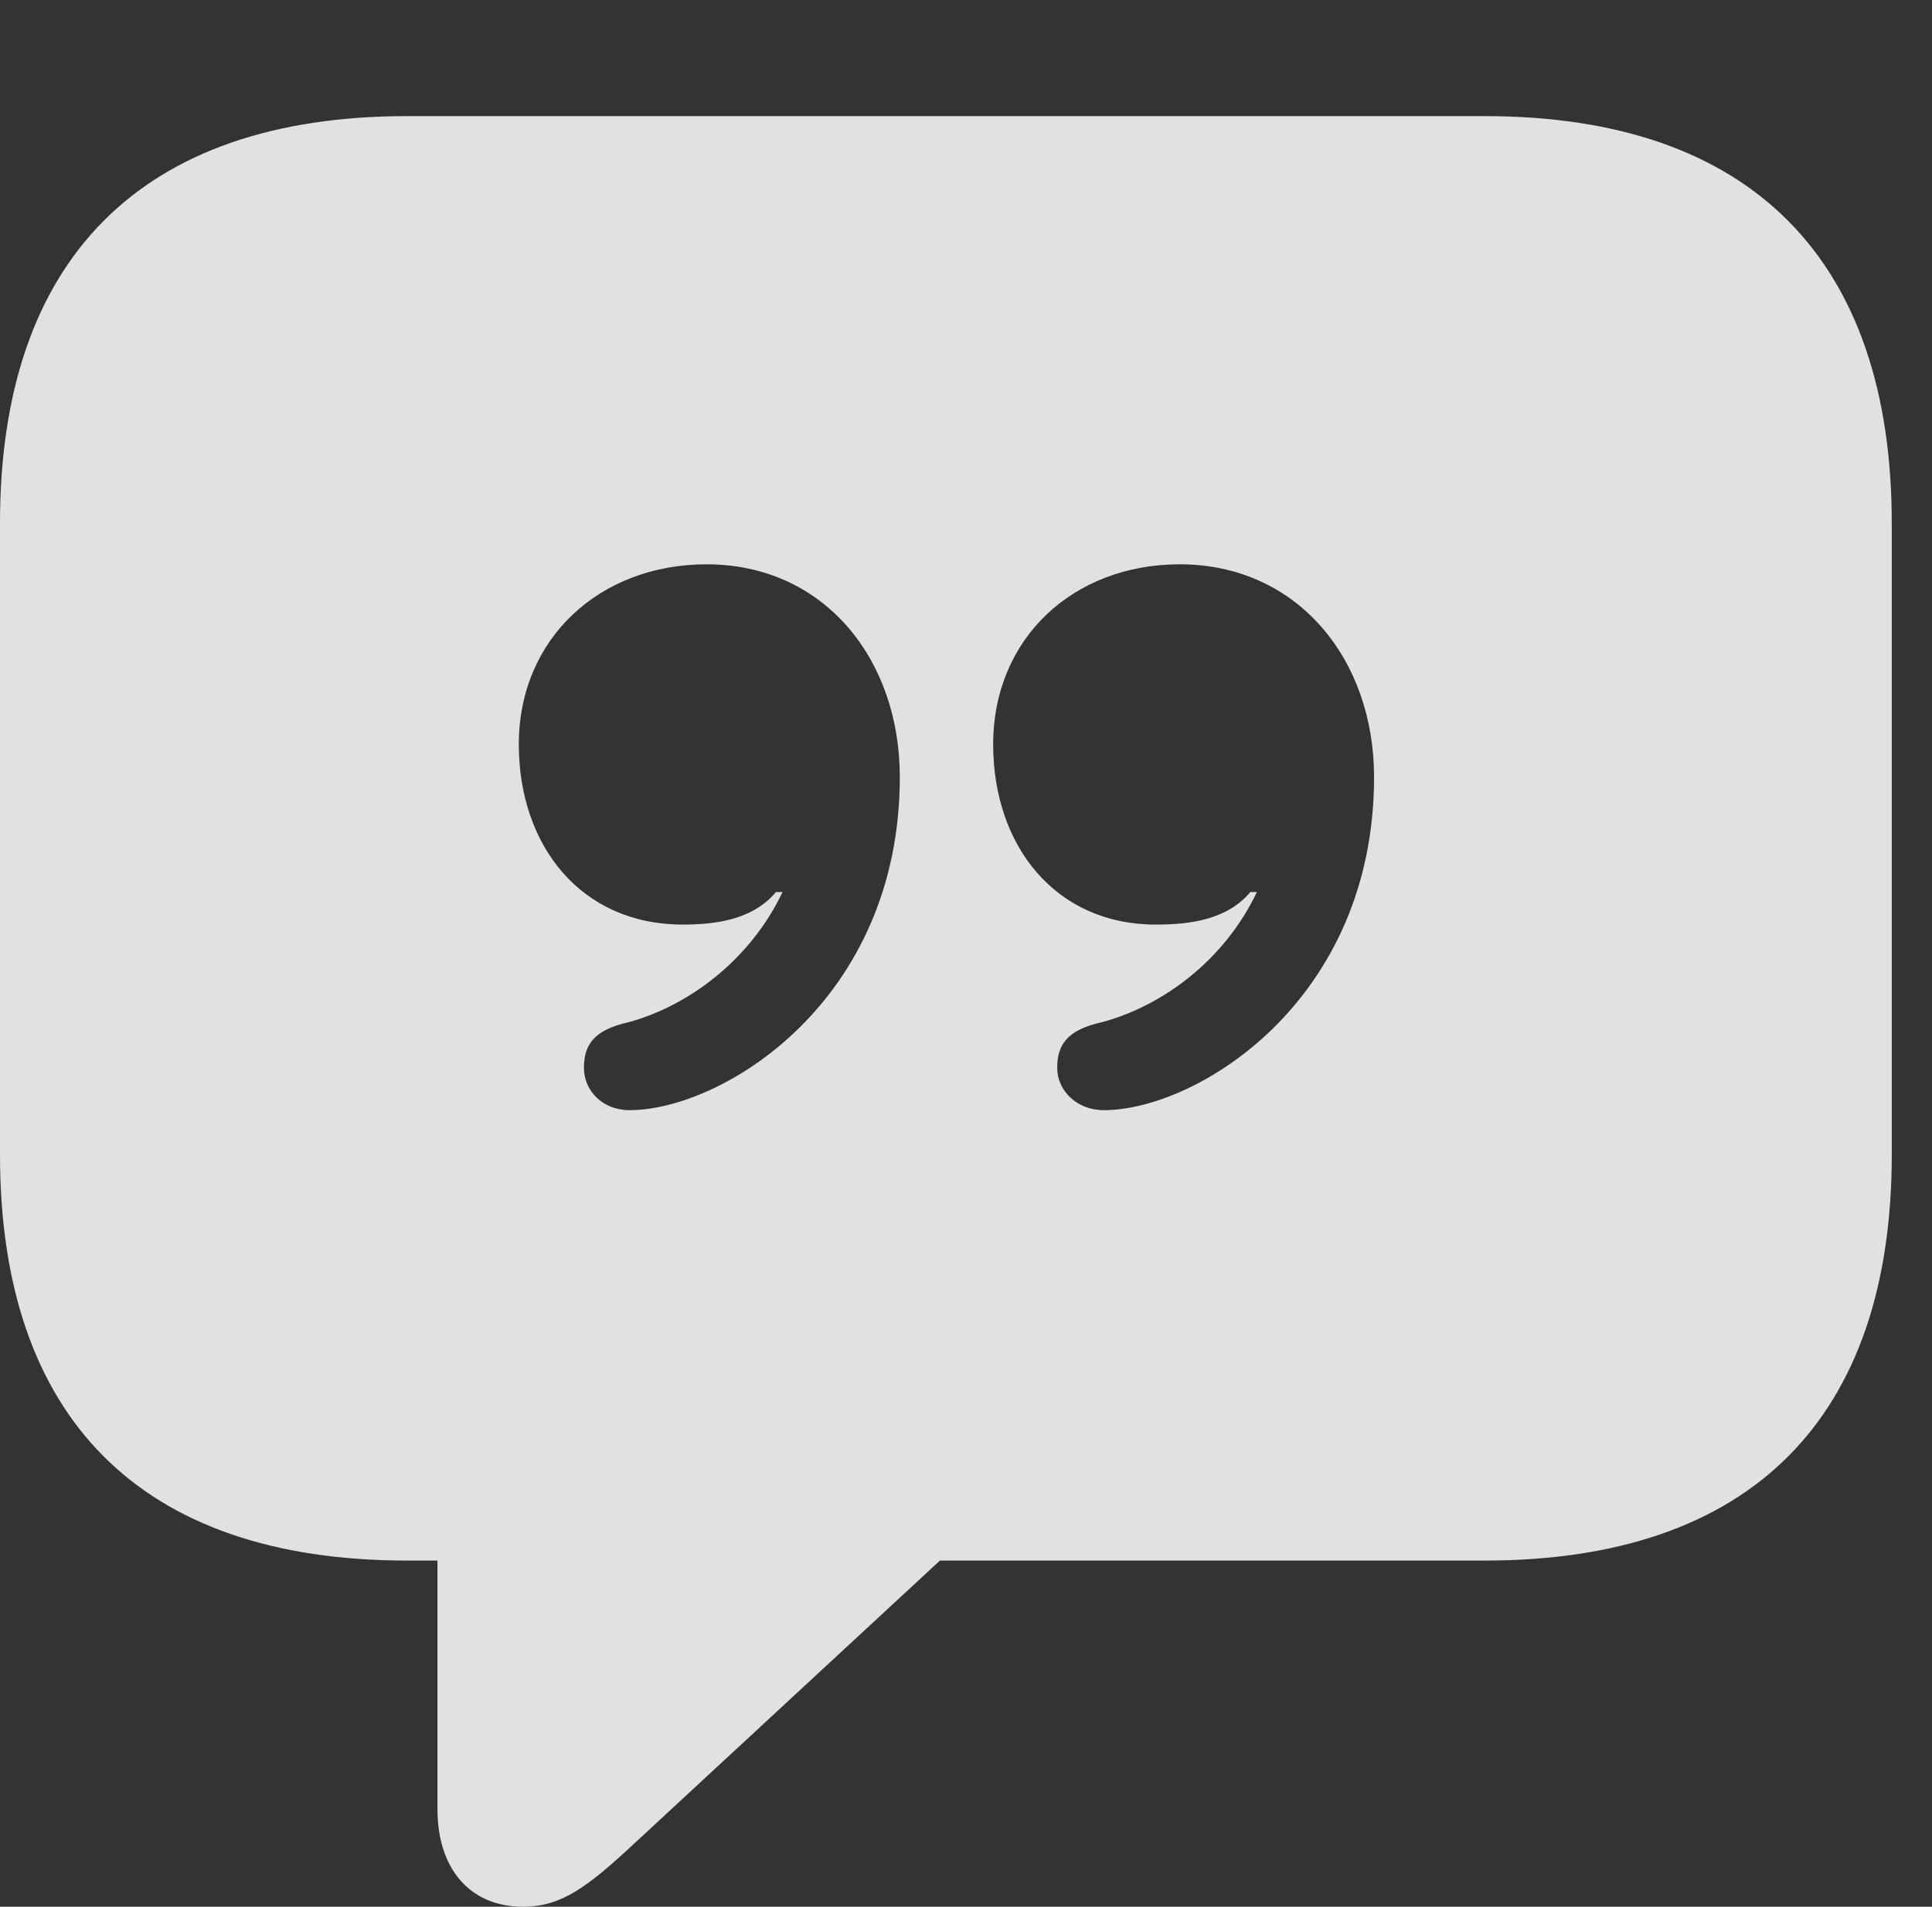 <?xml version="1.0" encoding="UTF-8"?>
<!--Generator: Apple Native CoreSVG 341-->
<!DOCTYPE svg
PUBLIC "-//W3C//DTD SVG 1.1//EN"
       "http://www.w3.org/Graphics/SVG/1.1/DTD/svg11.dtd">
<svg version="1.1" xmlns="http://www.w3.org/2000/svg" xmlns:xlink="http://www.w3.org/1999/xlink" viewBox="0 0 17.383 17.158">
 <rect x="0" y="0" width="17.383" height="17.158" fill="#333333" stroke="none"/>
 <g>
  <rect height="17.158" opacity="0" width="17.383" x="0" y="0"/>
  <path d="M17.021 4.707L17.021 10.391C17.021 12.754 15.762 14.043 13.359 14.043L8.457 14.043L5.693 16.602C5.283 16.982 5.049 17.158 4.707 17.158C4.219 17.158 3.936 16.807 3.936 16.279L3.936 14.043L3.662 14.043C1.26 14.043 0 12.754 0 10.391L0 4.707C0 2.344 1.26 1.045 3.662 1.045L13.359 1.045C15.762 1.045 17.021 2.344 17.021 4.707ZM4.668 6.699C4.668 7.607 5.225 8.32 6.143 8.32C6.455 8.32 6.777 8.271 6.982 8.027L7.041 8.027C6.748 8.643 6.191 9.053 5.654 9.199C5.342 9.268 5.254 9.404 5.254 9.609C5.254 9.814 5.42 9.99 5.664 9.99C6.494 9.99 8.096 9.014 8.096 6.992C8.096 5.928 7.412 5.078 6.357 5.078C5.4 5.078 4.668 5.742 4.668 6.699ZM8.936 6.699C8.936 7.607 9.492 8.32 10.4 8.32C10.723 8.32 11.045 8.271 11.25 8.027L11.309 8.027C11.016 8.643 10.459 9.053 9.912 9.199C9.6 9.268 9.512 9.404 9.512 9.609C9.512 9.814 9.688 9.99 9.932 9.99C10.762 9.99 12.363 9.014 12.363 6.992C12.363 5.928 11.67 5.078 10.615 5.078C9.658 5.078 8.936 5.742 8.936 6.699Z" fill="white" fill-opacity="0.85"/>
 </g>
</svg>

